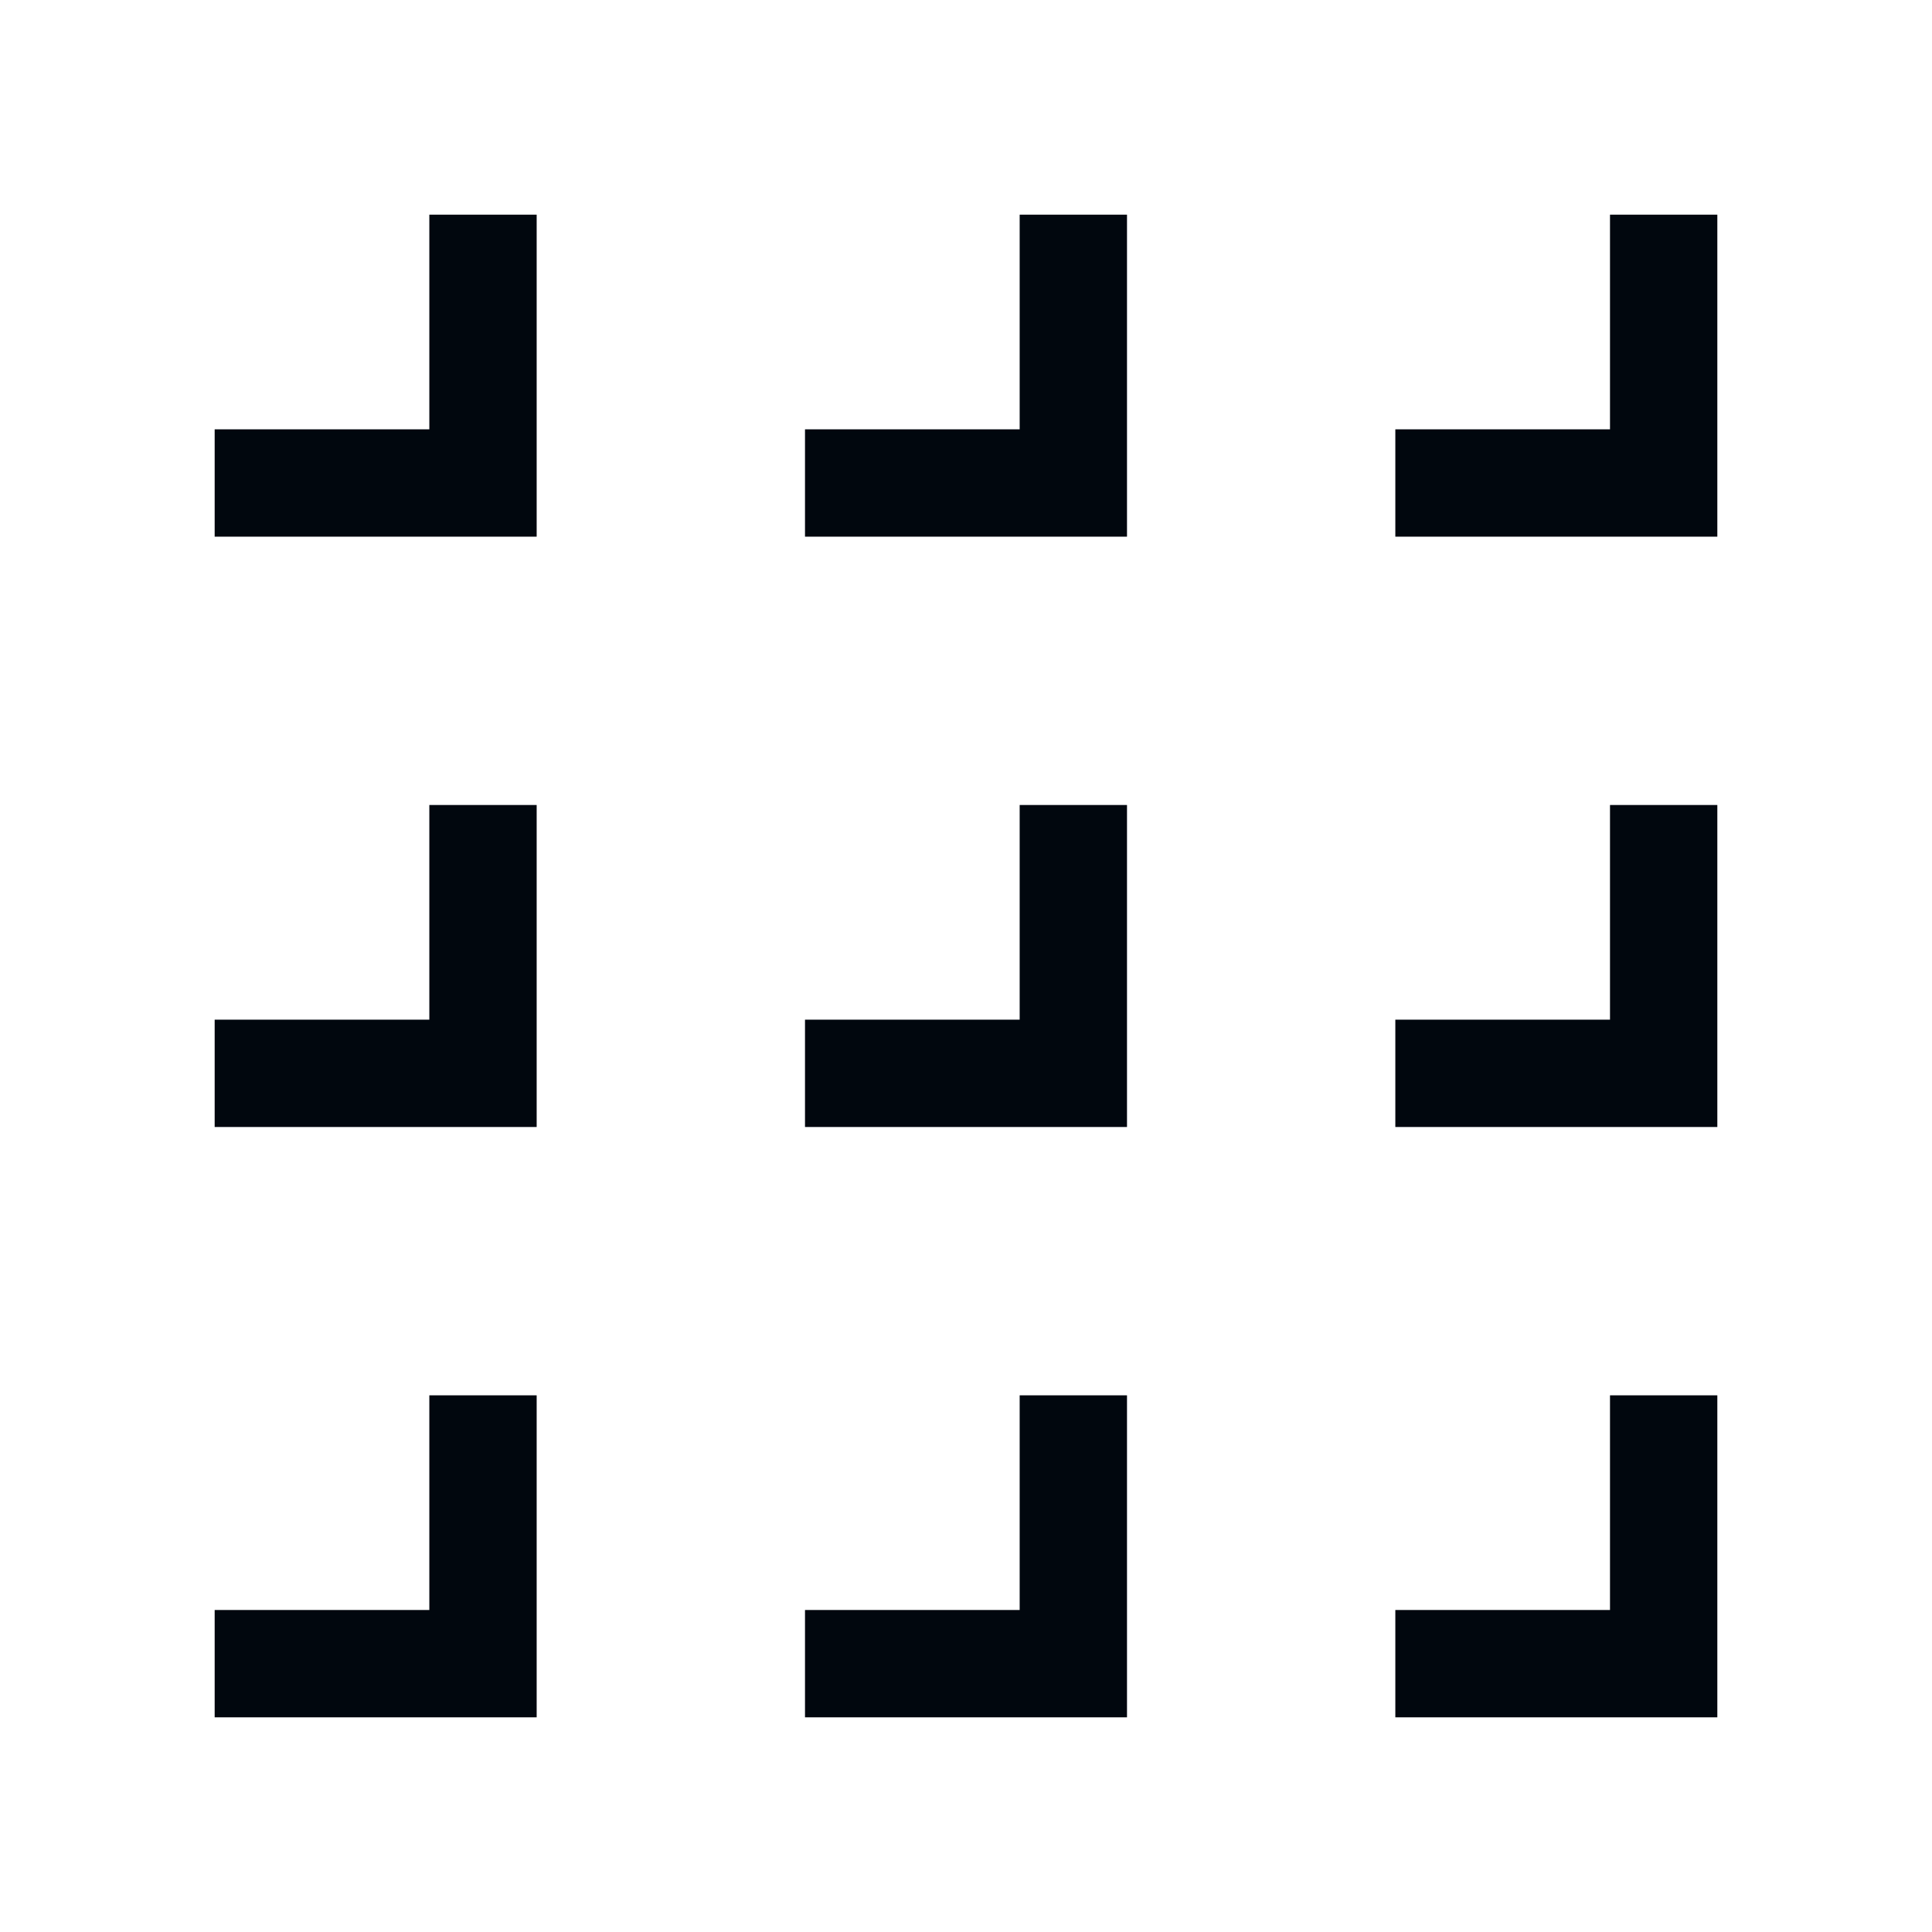 <svg width="36" height="36" viewBox="0 0 36 36" fill="none" xmlns="http://www.w3.org/2000/svg">
<path d="M8 8H4V10H10V4H8V8Z" fill="#01070E"/>
<path d="M19 8H15V10H21V4H19V8Z" fill="#01070E"/>
<path d="M30 4V8H26V10H32V4H30Z" fill="#01070E"/>
<path d="M8 19H4V21H10V15H8V19Z" fill="#01070E"/>
<path d="M19 19H15V21H21V15H19V19Z" fill="#01070E"/>
<path d="M30 19H26V21H32V15H30V19Z" fill="#01070E"/>
<path d="M8 30H4V32H10V26H8V30Z" fill="#01070E"/>
<path d="M19 30H15V32H21V26H19V30Z" fill="#01070E"/>
<path d="M30 30H26V32H32V26H30V30Z" fill="#01070E"/>
</svg>
